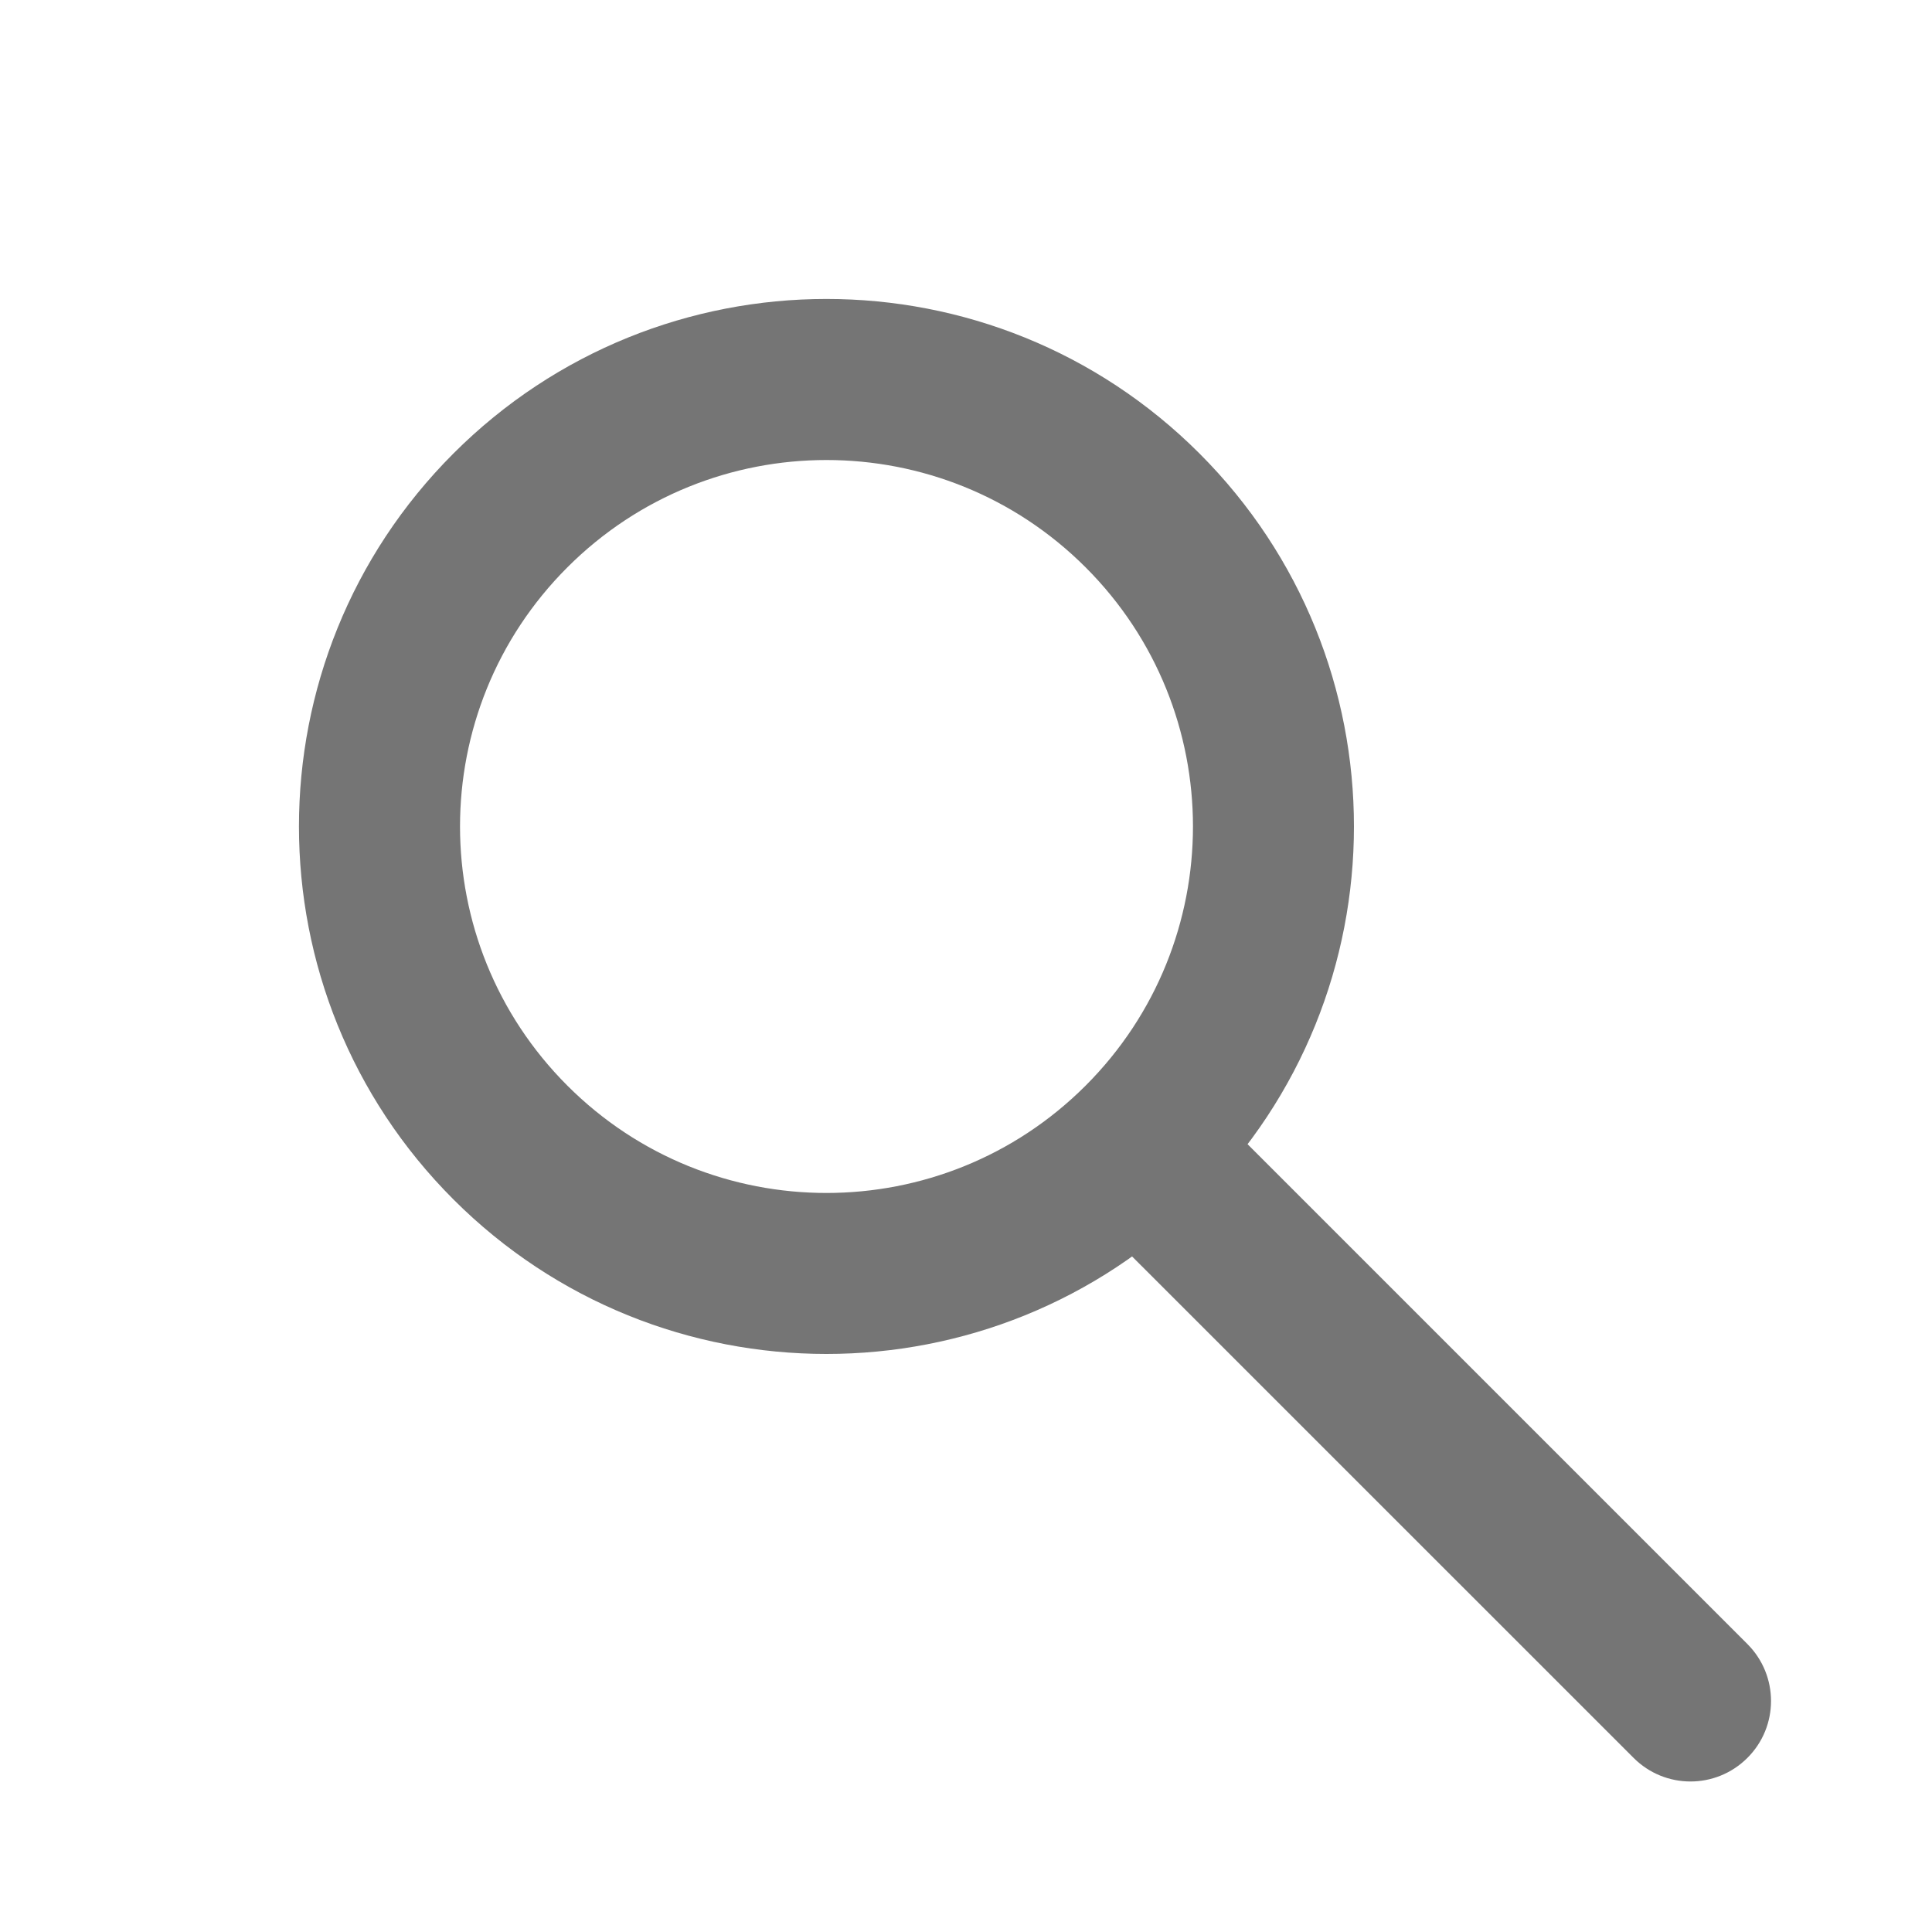 <svg width="24" height="24" viewBox="0 0 24 24" fill="none" xmlns="http://www.w3.org/2000/svg">
<path fill-rule="evenodd" clip-rule="evenodd" d="M13.486 13.486C15.264 11.708 15.264 8.825 13.486 7.048C11.708 5.27 8.825 5.27 7.048 7.048C5.27 8.825 5.27 11.708 7.048 13.486C8.825 15.264 11.708 15.264 13.486 13.486ZM14.9 14.9C17.459 12.341 17.459 8.192 14.9 5.633C12.341 3.074 8.192 3.074 5.633 5.633C3.074 8.192 3.074 12.341 5.633 14.9C8.192 17.459 12.341 17.459 14.9 14.9Z" fill="#757575"/>
<path fill-rule="evenodd" clip-rule="evenodd" d="M14.062 14.193C14.453 13.802 15.086 13.802 15.477 14.193L21.707 20.423C22.098 20.814 22.098 21.447 21.707 21.837C21.316 22.228 20.683 22.228 20.293 21.837L14.062 15.607C13.672 15.216 13.672 14.583 14.062 14.193Z" fill="#757575"/>
</svg>

